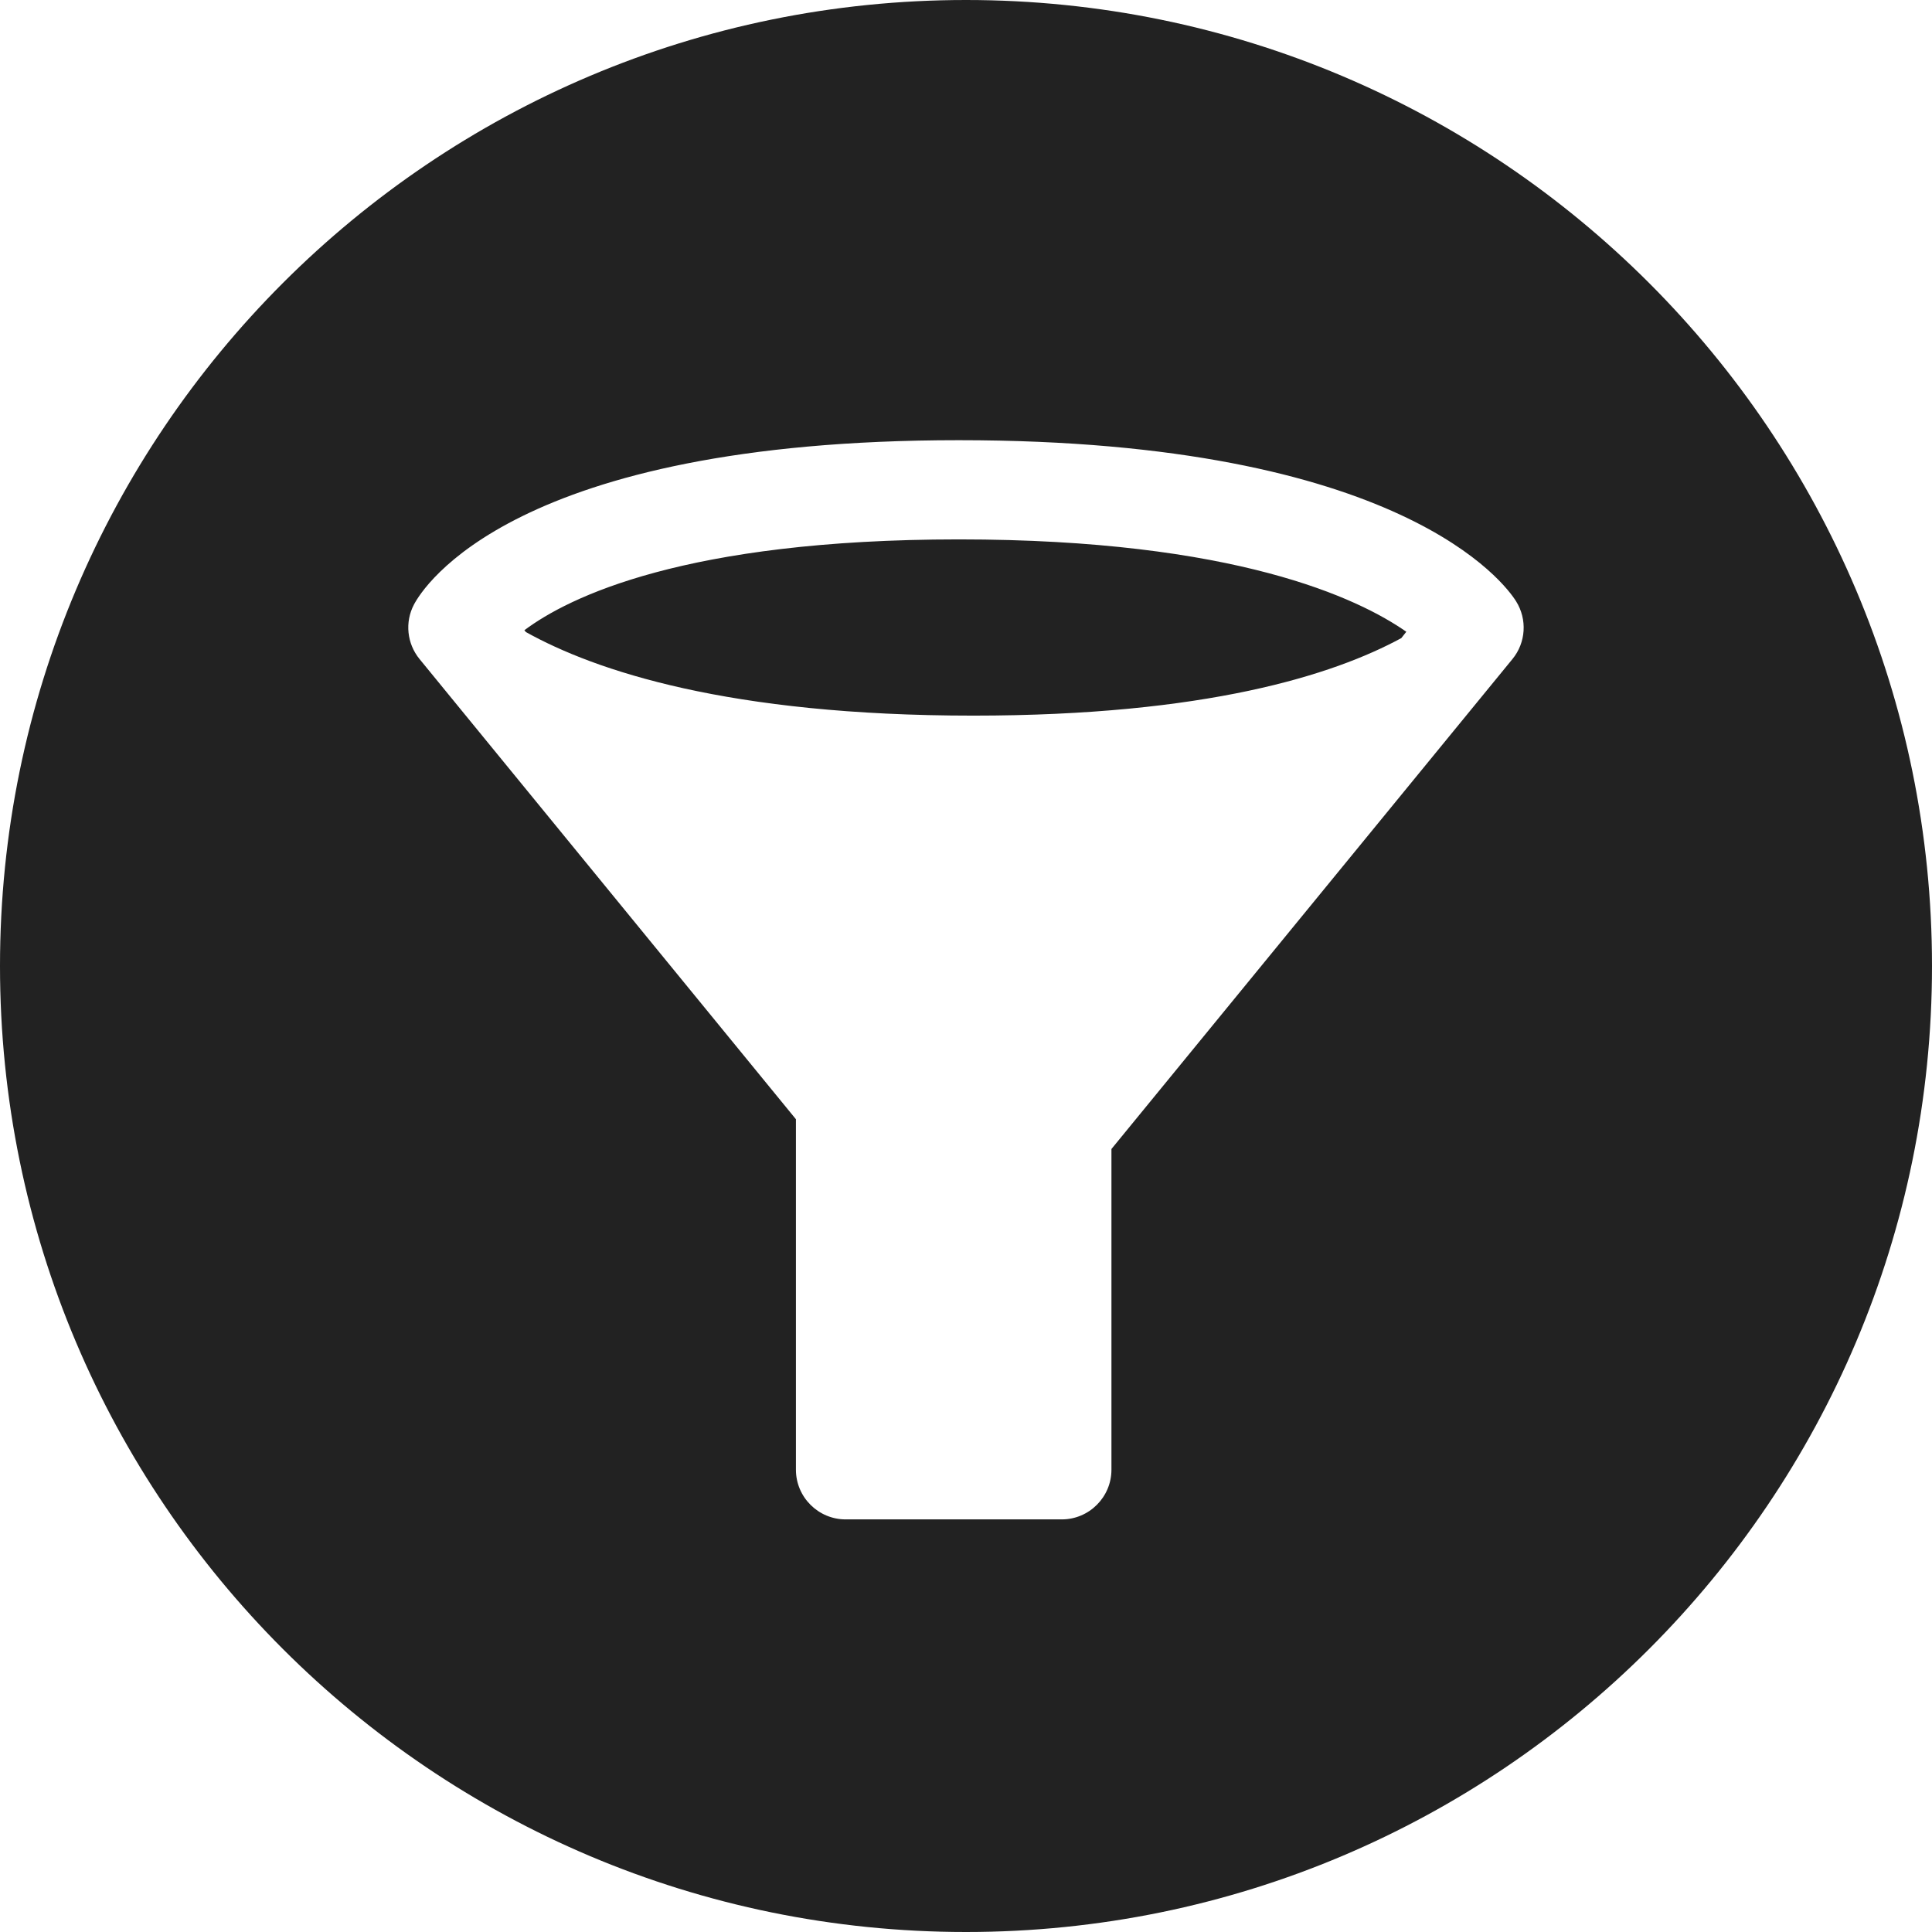 <svg version="1.1" xmlns="http://www.w3.org/2000/svg" xmlns:xlink="http://www.w3.org/1999/xlink" width="32" height="32" viewBox="0 0 32 32"><path fill="#222222" d="M8.685 10.438l0.026 0.031c1.147 0.639 3.351 1.384 7.409 1.384 3.85 0 5.961-0.671 7.090-1.284l0.083-0.105c-0.786-0.55-2.828-1.53-7.411-1.53-4.544 0.001-6.469 0.96-7.196 1.504zM16 0c-8.836 0-16 7.164-16 16s7.164 16 16 16 16-7.164 16-16-7.164-16-16-16zM25.051 10.916l-6.642 8.115v5.312c0 0.453-0.369 0.823-0.823 0.823h-3.579c-0.454 0-0.824-0.369-0.824-0.823v-5.805l-6.234-7.622c-0.209-0.255-0.246-0.611-0.093-0.902 0.146-0.278 1.637-2.723 9.025-2.723 7.346 0 9.060 2.395 9.23 2.668 0.188 0.3 0.163 0.685-0.060 0.957z"></path></svg>
